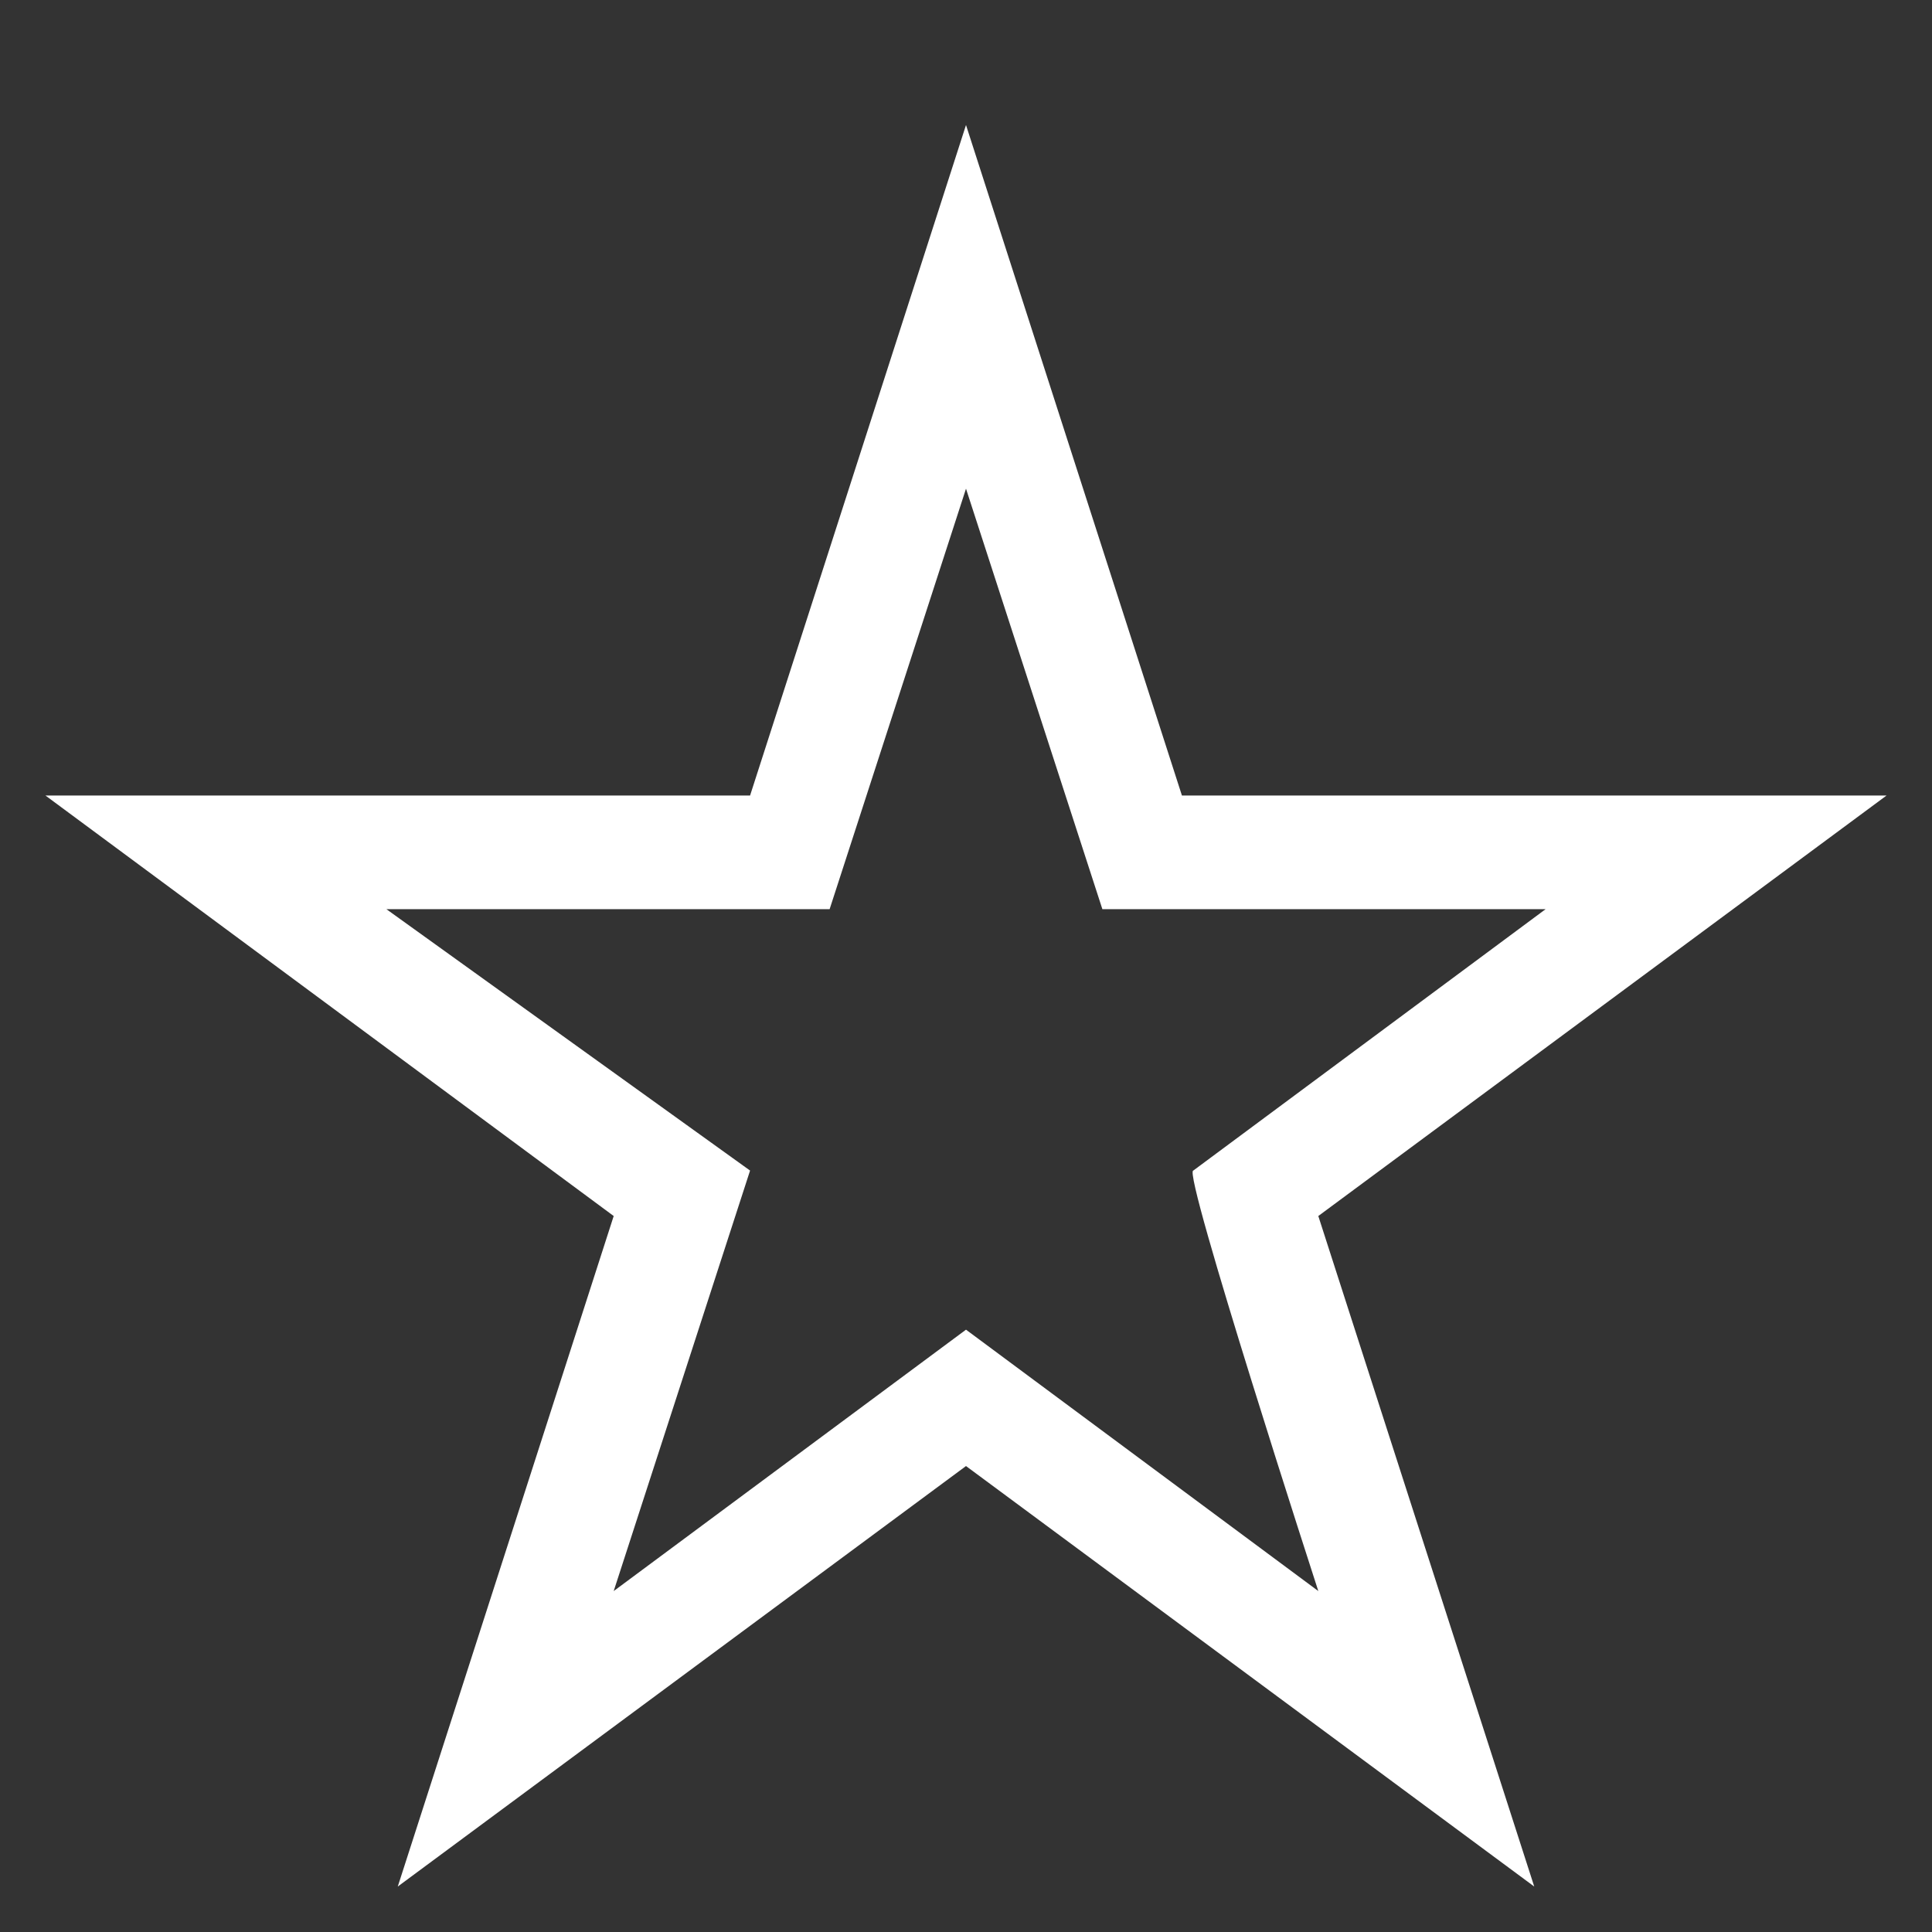 <?xml version="1.0" encoding="utf-8"?>
<!-- Generator: Adobe Illustrator 22.0.1, SVG Export Plug-In . SVG Version: 6.00 Build 0)  -->
<svg version="1.1" id="Слой_1" xmlns="http://www.w3.org/2000/svg" xmlns:xlink="http://www.w3.org/1999/xlink" x="0px" y="0px"
	 viewBox="0 0 17 17" style="enable-background:new 0 0 17 17;" xml:space="preserve">
<rect x="0" y="0" width="17" height="17" fill="#333333" stroke="none"/>
<style type="text/css">
	.st0{fill:#FFFFFF;}
</style>
<path class="st0" d="M16.6,7h-6.2L8.5,1.1L6.6,7H0.4l5,3.7l-1.9,5.9l5-3.7l5,3.7l-1.9-5.9C11.6,10.7,16.6,7,16.6,7z M11.6,14
	l-3.1-2.3L5.4,14l1.2-3.7L3.4,8h3.9l1.2-3.7L9.7,8h3.9l-3.1,2.3C10.4,10.3,11.6,14,11.6,14z"/>
</svg>
